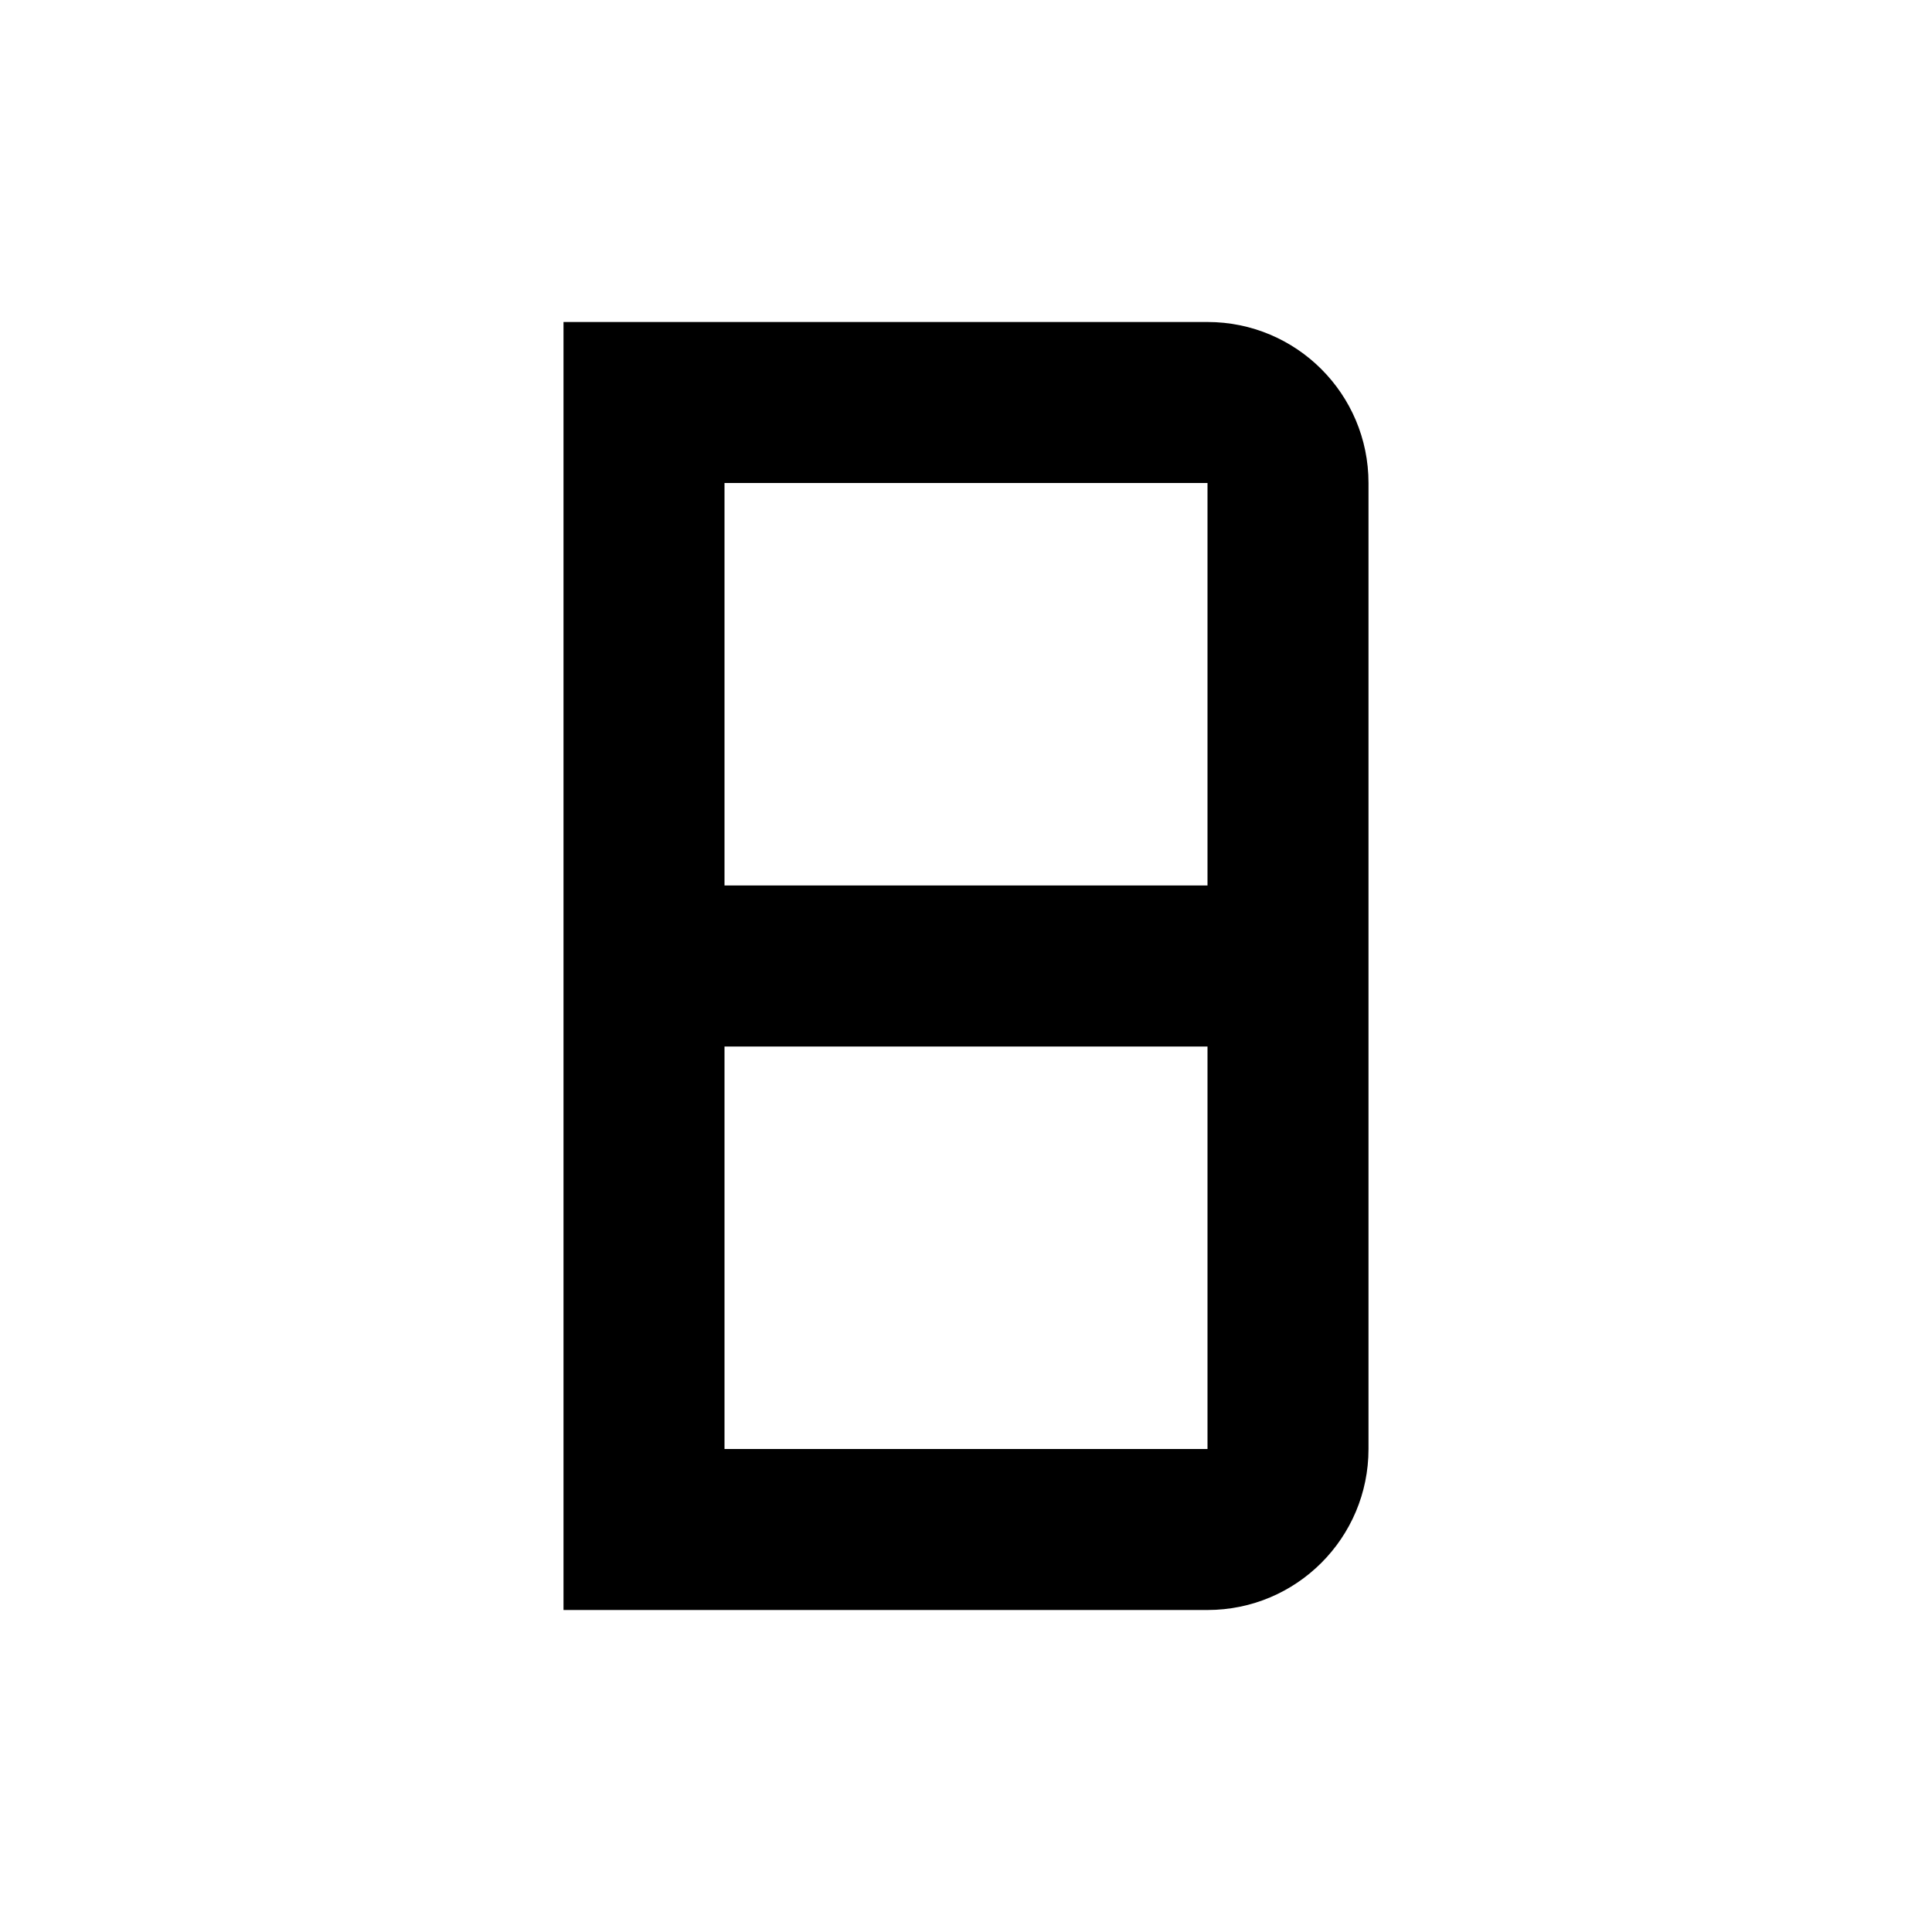 <svg width="24" height="24" viewBox="0 0 24 24" fill="none" xmlns="http://www.w3.org/2000/svg">
<path d="M7 4H15C16.105 4 17 4.895 17 6V18C17 19.105 16.105 20 15 20H7V4ZM9 6V11H15V6H9ZM15 13H9V18H15V13Z" fill="black"/>
</svg>

